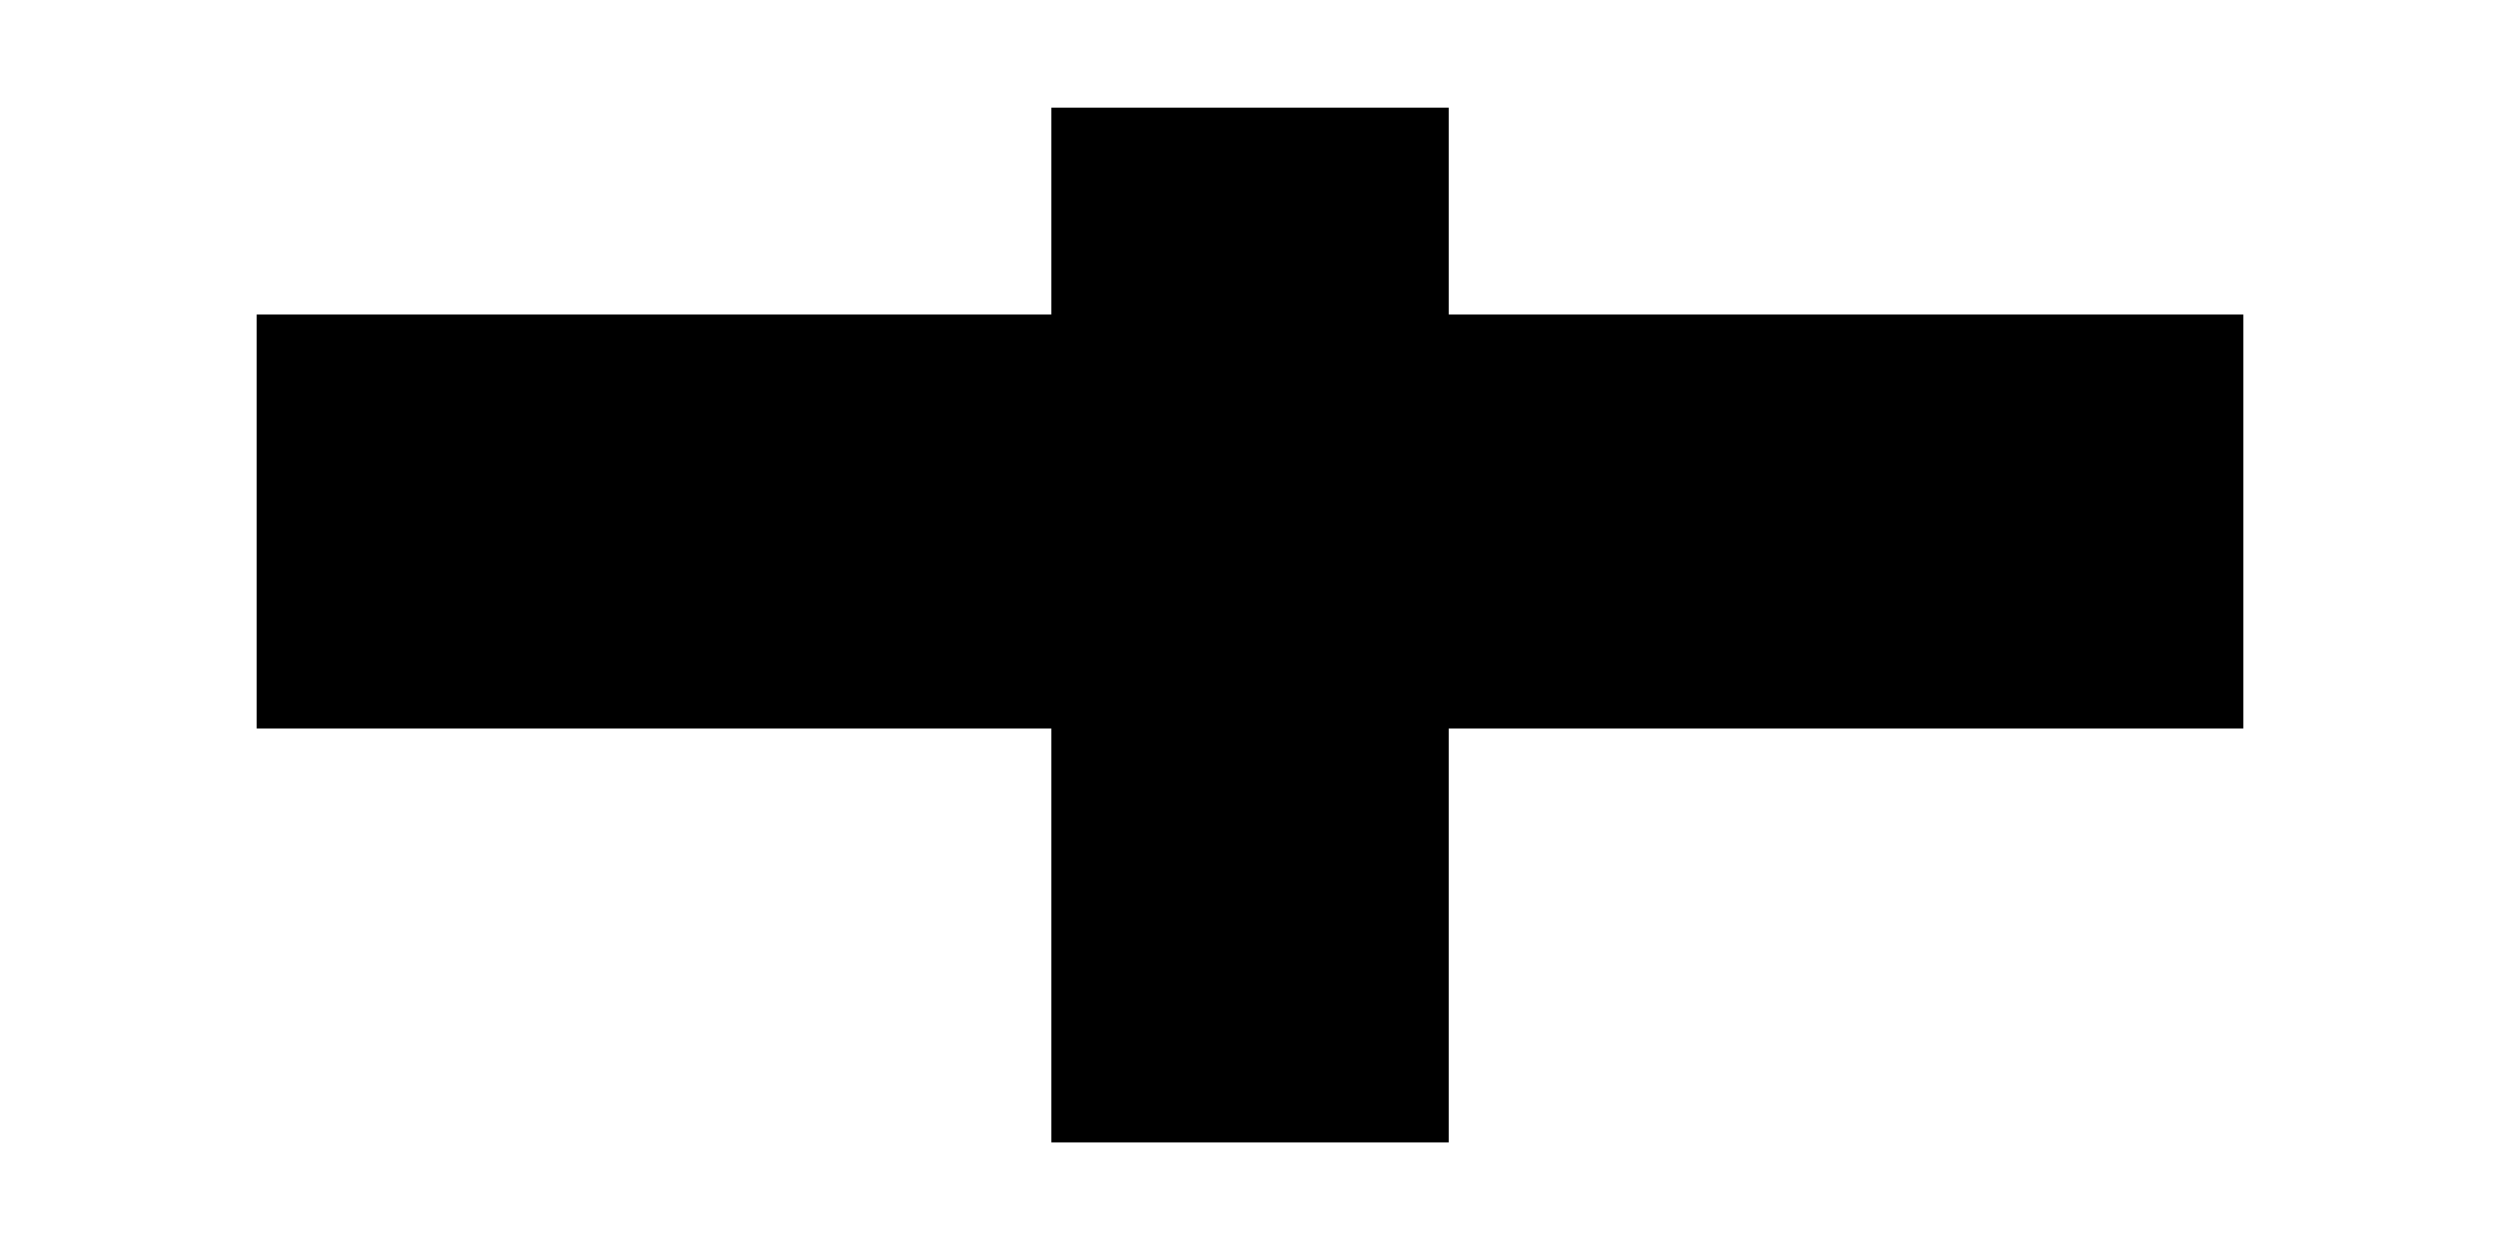 <?xml version="1.0" encoding="utf-8"?>
<!-- Generator: Adobe Illustrator 16.0.0, SVG Export Plug-In . SVG Version: 6.00 Build 0)  -->
<!DOCTYPE svg PUBLIC "-//W3C//DTD SVG 1.1//EN" "http://www.w3.org/Graphics/SVG/1.1/DTD/svg11.dtd">
<svg version="1.1" id="Layer_1" xmlns="http://www.w3.org/2000/svg" xmlns:xlink="http://www.w3.org/1999/xlink" x="0px" y="0px"
	 width="30px" height="15px" viewBox="0 0 30 15" enable-background="new 0 0 30 15" xml:space="preserve">
<polygon points="22.152,3.774 17.385,3.774 17.385,1.292 12.616,1.292 12.616,3.774 7.848,3.774 3.08,3.774 3.08,6.258 3.08,8.742 
	7.848,8.742 12.616,8.742 12.616,11.227 12.616,13.709 17.385,13.709 17.385,11.227 17.385,8.742 22.152,8.742 26.92,8.742 
	26.92,6.258 26.92,3.774 "/>
<g id="Layer_2">
</g>
<g id="Layer_3">
</g>
</svg>
